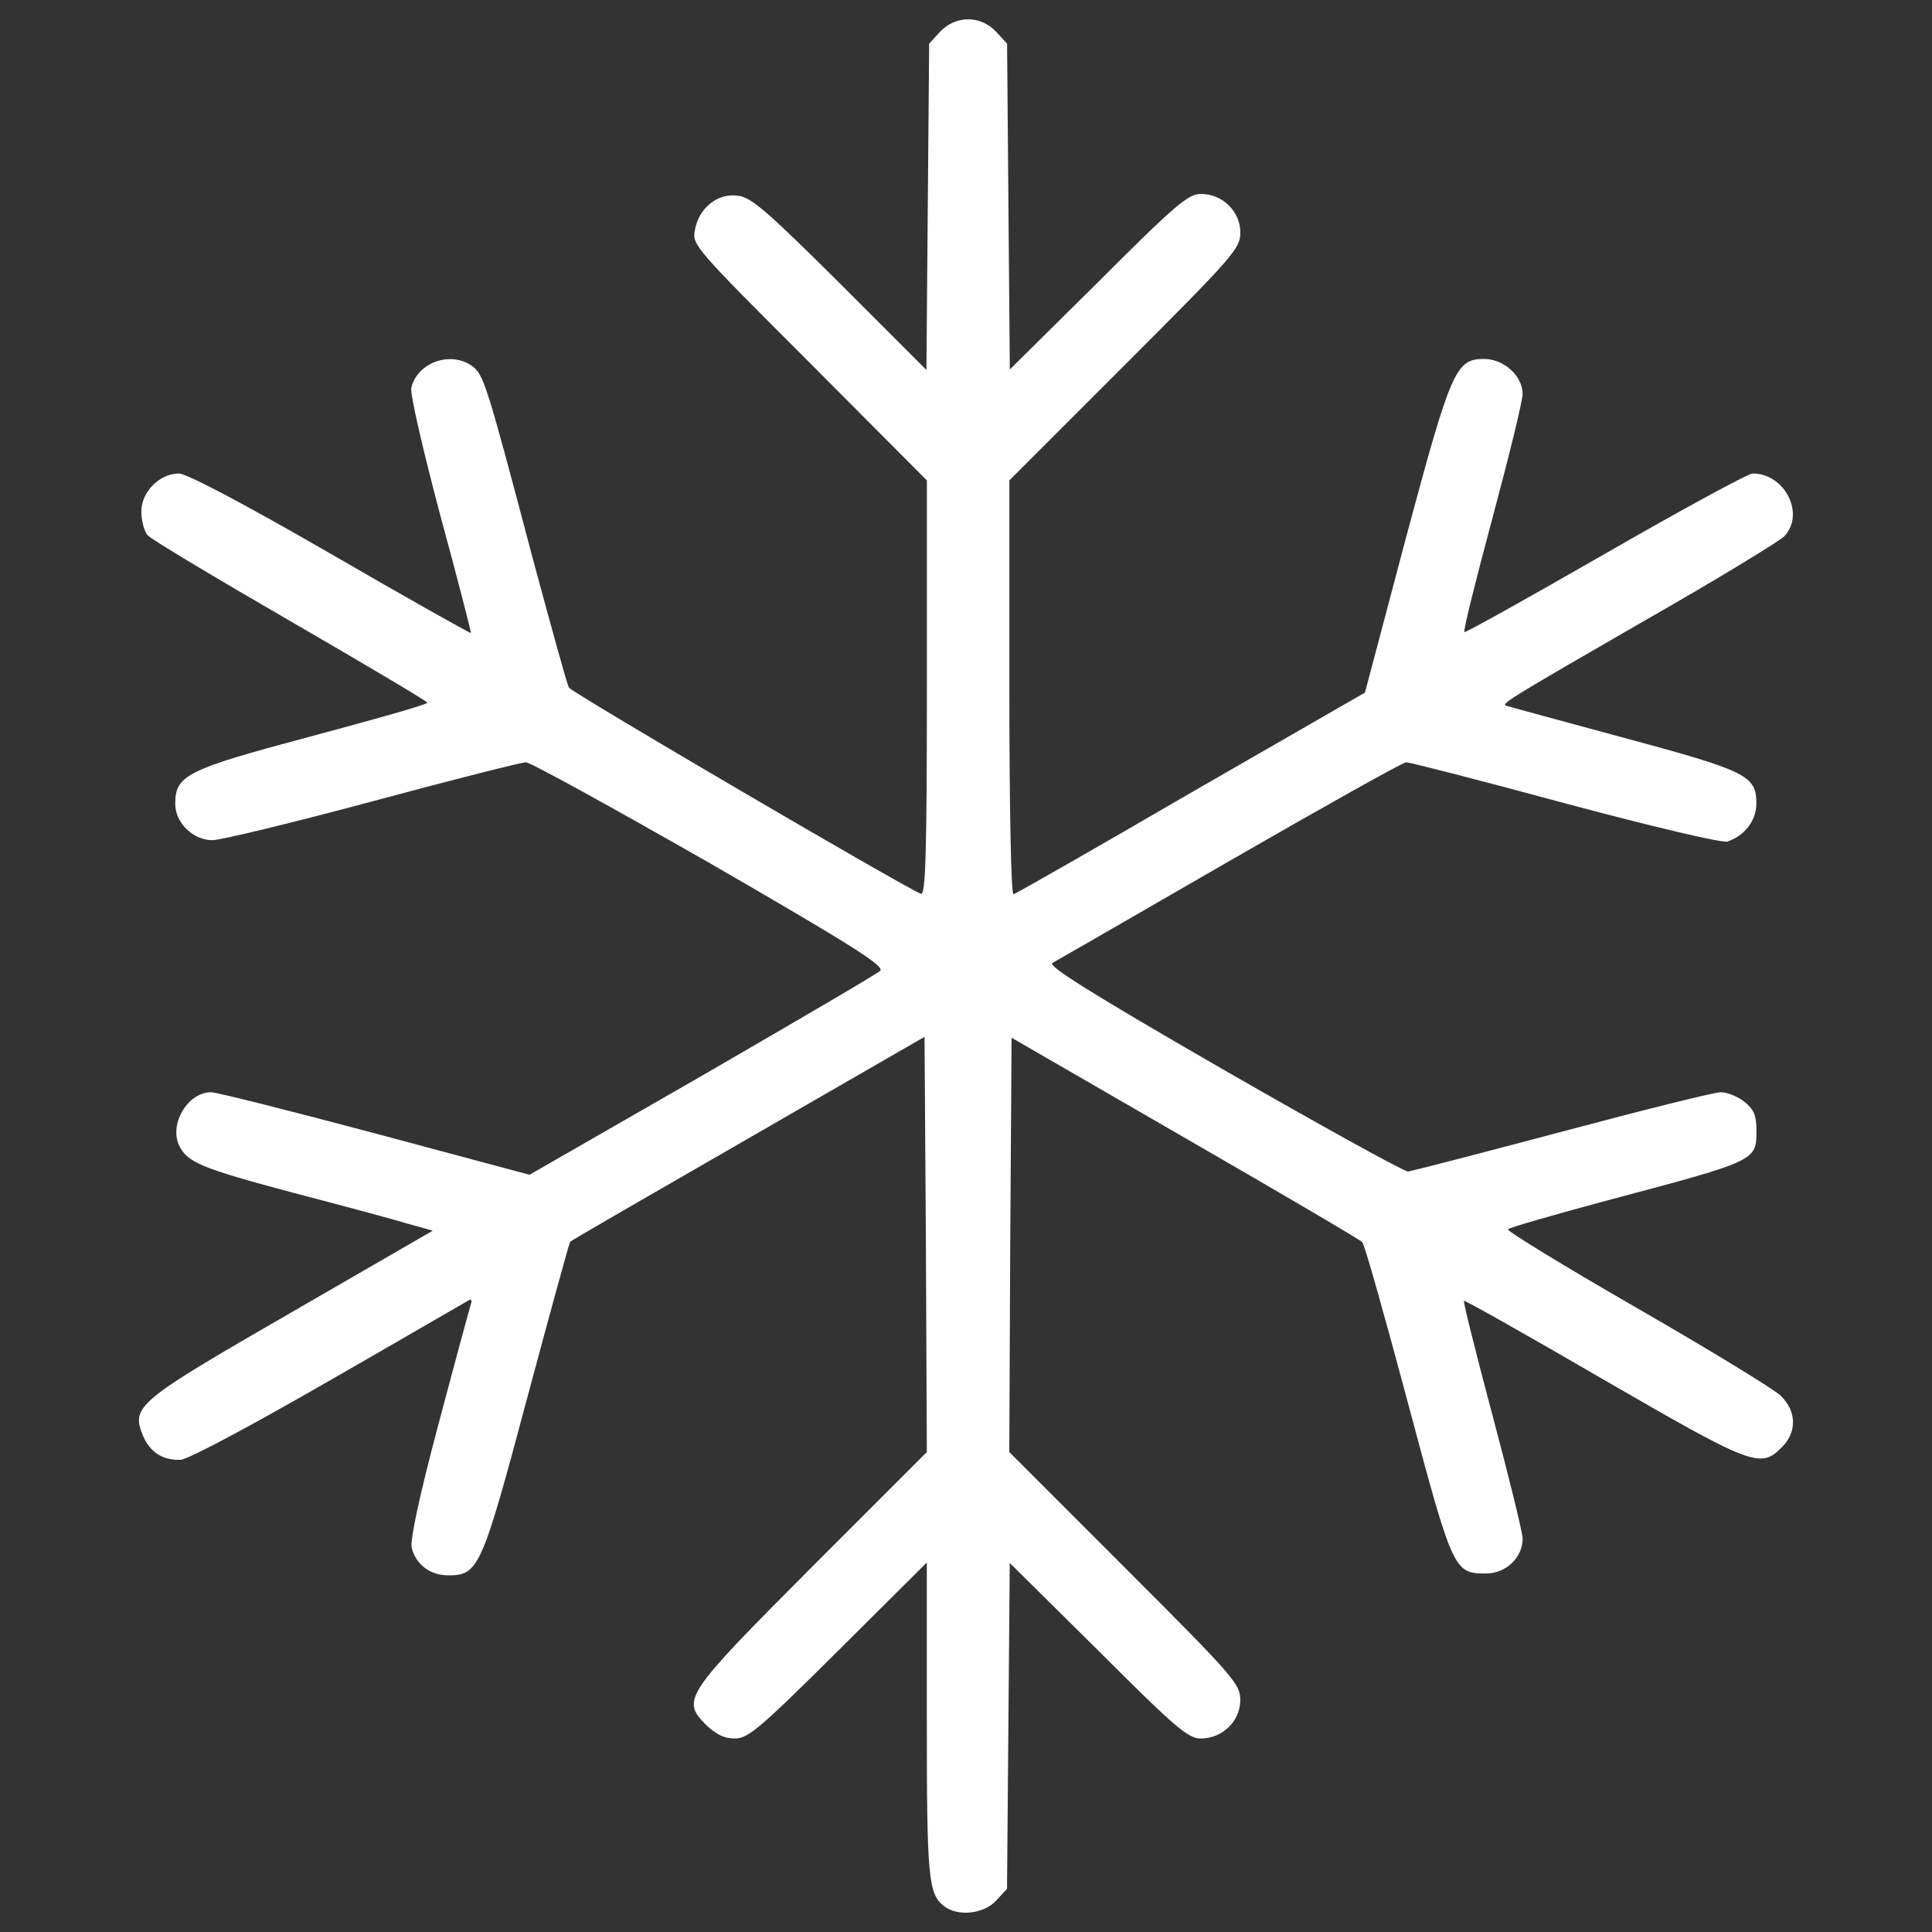 <?xml version="1.0" encoding="utf-8"?>
<!-- Svg Vector Icons : http://www.sfont.cn -->
<!DOCTYPE svg PUBLIC "-//W3C//DTD SVG 1.1//EN" "http://www.w3.org/Graphics/SVG/1.1/DTD/svg11.dtd">
<svg version="1.1" xmlns="http://www.w3.org/2000/svg" xmlns:xlink="http://www.w3.org/1999/xlink" x="0px" y="0px" viewBox="0 0 1000 1000" enable-background="new 0 0 1000 1000" xml:space="preserve">
<rect x="0" y="0" width="1000" height="1000" fill="#333333" stroke="none"/>
<g fill="white"><g transform="translate(0,511) scale(0.1,-0.1)"><path d="M4866.2,4945.9l-56.9-61.7l-7.1-844.5l-7.1-844.5l-443.6,443.6c-372.5,370.1-460.2,448.4-529,457.8c-104.4,16.6-204-59.3-225.4-175.5c-16.6-78.3-2.4-92.5,593.1-688l607.3-609.7v-1077c0-865.9-7.1-1072.3-30.8-1062.8c-85.4,33.2-1807.7,1041.4-1821.9,1067.5c-9.5,14.2-92.5,317.9-187.4,669c-239.6,906.2-253.8,953.6-315.5,996.4c-111.5,78.3-282.3,16.6-313.1-113.9c-7.1-28.5,59.3-317.9,149.4-657.1c90.2-332.1,161.3-607.3,158.9-612c-2.4-2.4-329.7,180.3-725.9,410.4c-443.6,256.2-744.9,415.2-785.2,415.2c-99.6,0-194.5-94.9-194.5-196.9c0-45.1,14.2-99.6,30.8-121c16.6-21.3,351.1-220.6,740.2-446c389.1-225.4,709.3-415.1,709.3-422.3c0-9.5-270.4-85.4-597.8-173.2c-650-173.2-706.9-201.6-706.9-351.1c0-97.3,92.5-187.4,192.2-187.4c42.7,0,415.1,90.1,830.3,201.6c412.8,111.5,771,201.6,792.3,201.6c23.7,0,453.1-237.2,956-524.3c730.7-422.3,903.8-531.4,877.7-555.1c-16.6-16.6-431.7-258.6-922.8-543.2l-892-512.4L1943.6-757c-436.5,116.2-820.8,213.5-851.6,213.5c-118.6,0-215.9-161.3-166.1-272.8c42.7-90.1,109.1-118.6,597.8-249.1c253.8-66.4,519.5-137.6,588.3-158.9l128.1-35.6l-730.7-422.3c-801.8-462.6-832.7-486.3-768.6-640.5c35.6-83,99.6-125.7,192.2-123.4c38,0,360.6,173.2,773.4,410.4c389,223,714,412.8,723.5,417.5c9.5,4.7,14.2-4.8,7.1-21.4c-4.7-16.6-80.6-294.2-166.1-616.8c-99.6-372.5-149.5-607.3-140-645.3c21.4-85.4,94.9-142.3,189.8-142.3c156.6,0,173.2,38,408,918.1c118.6,441.2,218.3,806.6,223,808.9c2.4,4.8,417.5,244.4,920.4,533.8l913.3,526.6l7.1-1074.6l4.8-1074.6l-593.1-593.1c-661.9-664.2-678.5-688-550.4-818.4c52.2-49.8,94.9-71.2,149.5-71.2c68.8,0,128.1,49.8,536.1,455.5l457.8,455.4v-808.9c0-820.8,7.1-908.6,90.1-970.2c71.2-54.6,204-40.3,268.1,28.5l56.9,61.7l7.1,842.1l7.1,844.5l457.8-453.1c398.5-398.5,465-455.5,531.4-455.5c111.5,0,204,90.1,204,199.3c0,83-33.2,121-597.8,685.6l-597.8,597.8l4.8,1072.3l7.1,1072.2l899.1-519.5c493.4-284.7,906.2-526.6,915.7-538.5c11.9-9.5,116.3-381.9,234.9-825.5c234.8-880.1,239.6-889.6,405.7-889.6c104.4,0,189.8,83,189.8,180.3c0,30.8-71.2,320.3-156.6,640.5c-85.4,320.3-151.8,586-147.1,590.7c2.4,4.8,327.4-177.9,718.8-405.7c771-446,816.1-464.9,925.2-353.4c80.7,78.3,78.3,187.4-4.7,268.1c-37.9,35.6-372.5,239.6-747.3,455.5c-374.8,215.9-673.7,398.5-664.2,405.7c9.5,9.5,225.4,71.2,479.2,140c820.8,218.3,806.6,211.1,806.6,377.2c0,73.6-14.2,104.4-61.7,142.3c-35.6,28.5-90.2,49.8-123.4,49.8c-33.2,0-403.3-92.5-820.8-204c-419.9-111.5-778.1-204-797.1-206.4c-21.4,0-450.7,237.2-958.4,529c-683.2,393.8-908.6,536.1-882.5,550.4c21.3,11.9,434.1,249.1,918,529c486.3,279.9,896.7,510,913.3,510c16.6,0,389.1-94.9,825.6-213.5c443.6-118.6,813.7-206.4,837.4-196.9c90.1,30.8,149.4,109.1,149.4,196.9c0,144.7-47.4,168.4-699.8,344c-325,87.8-595.4,161.3-600.2,163.7c-11.9,14.2,59.3,56.9,725.9,441.3c370.1,211.1,692.7,408,718.8,434.1c109.1,116.3,2.4,325-163.7,325c-23.7,0-367.7-187.4-763.9-415.2c-396.2-227.7-723.5-410.4-728.3-405.7c-7.1,4.7,59.3,270.4,144.7,588.3c85.4,317.9,156.6,607.3,156.6,645.2c0,92.5-97.3,180.3-199.3,180.3c-147.1,0-170.8-54.6-405.6-929.9l-211.1-797.1L6166.2,1008c-493.4-287-908.6-524.3-920.4-526.6c-11.9-4.8-21.4,419.9-21.4,1067.5v1074.6l597.8,597.8c564.6,564.6,597.8,602.5,597.8,685.6c0,109.1-92.5,199.3-204,199.3c-66.4,0-132.8-56.9-531.4-455.5l-457.8-453.1l-7.1,844.5l-7.1,842.2l-56.9,61.7C5075,5031.4,4946.9,5031.4,4866.2,4945.9z"/></g></g>
</svg>